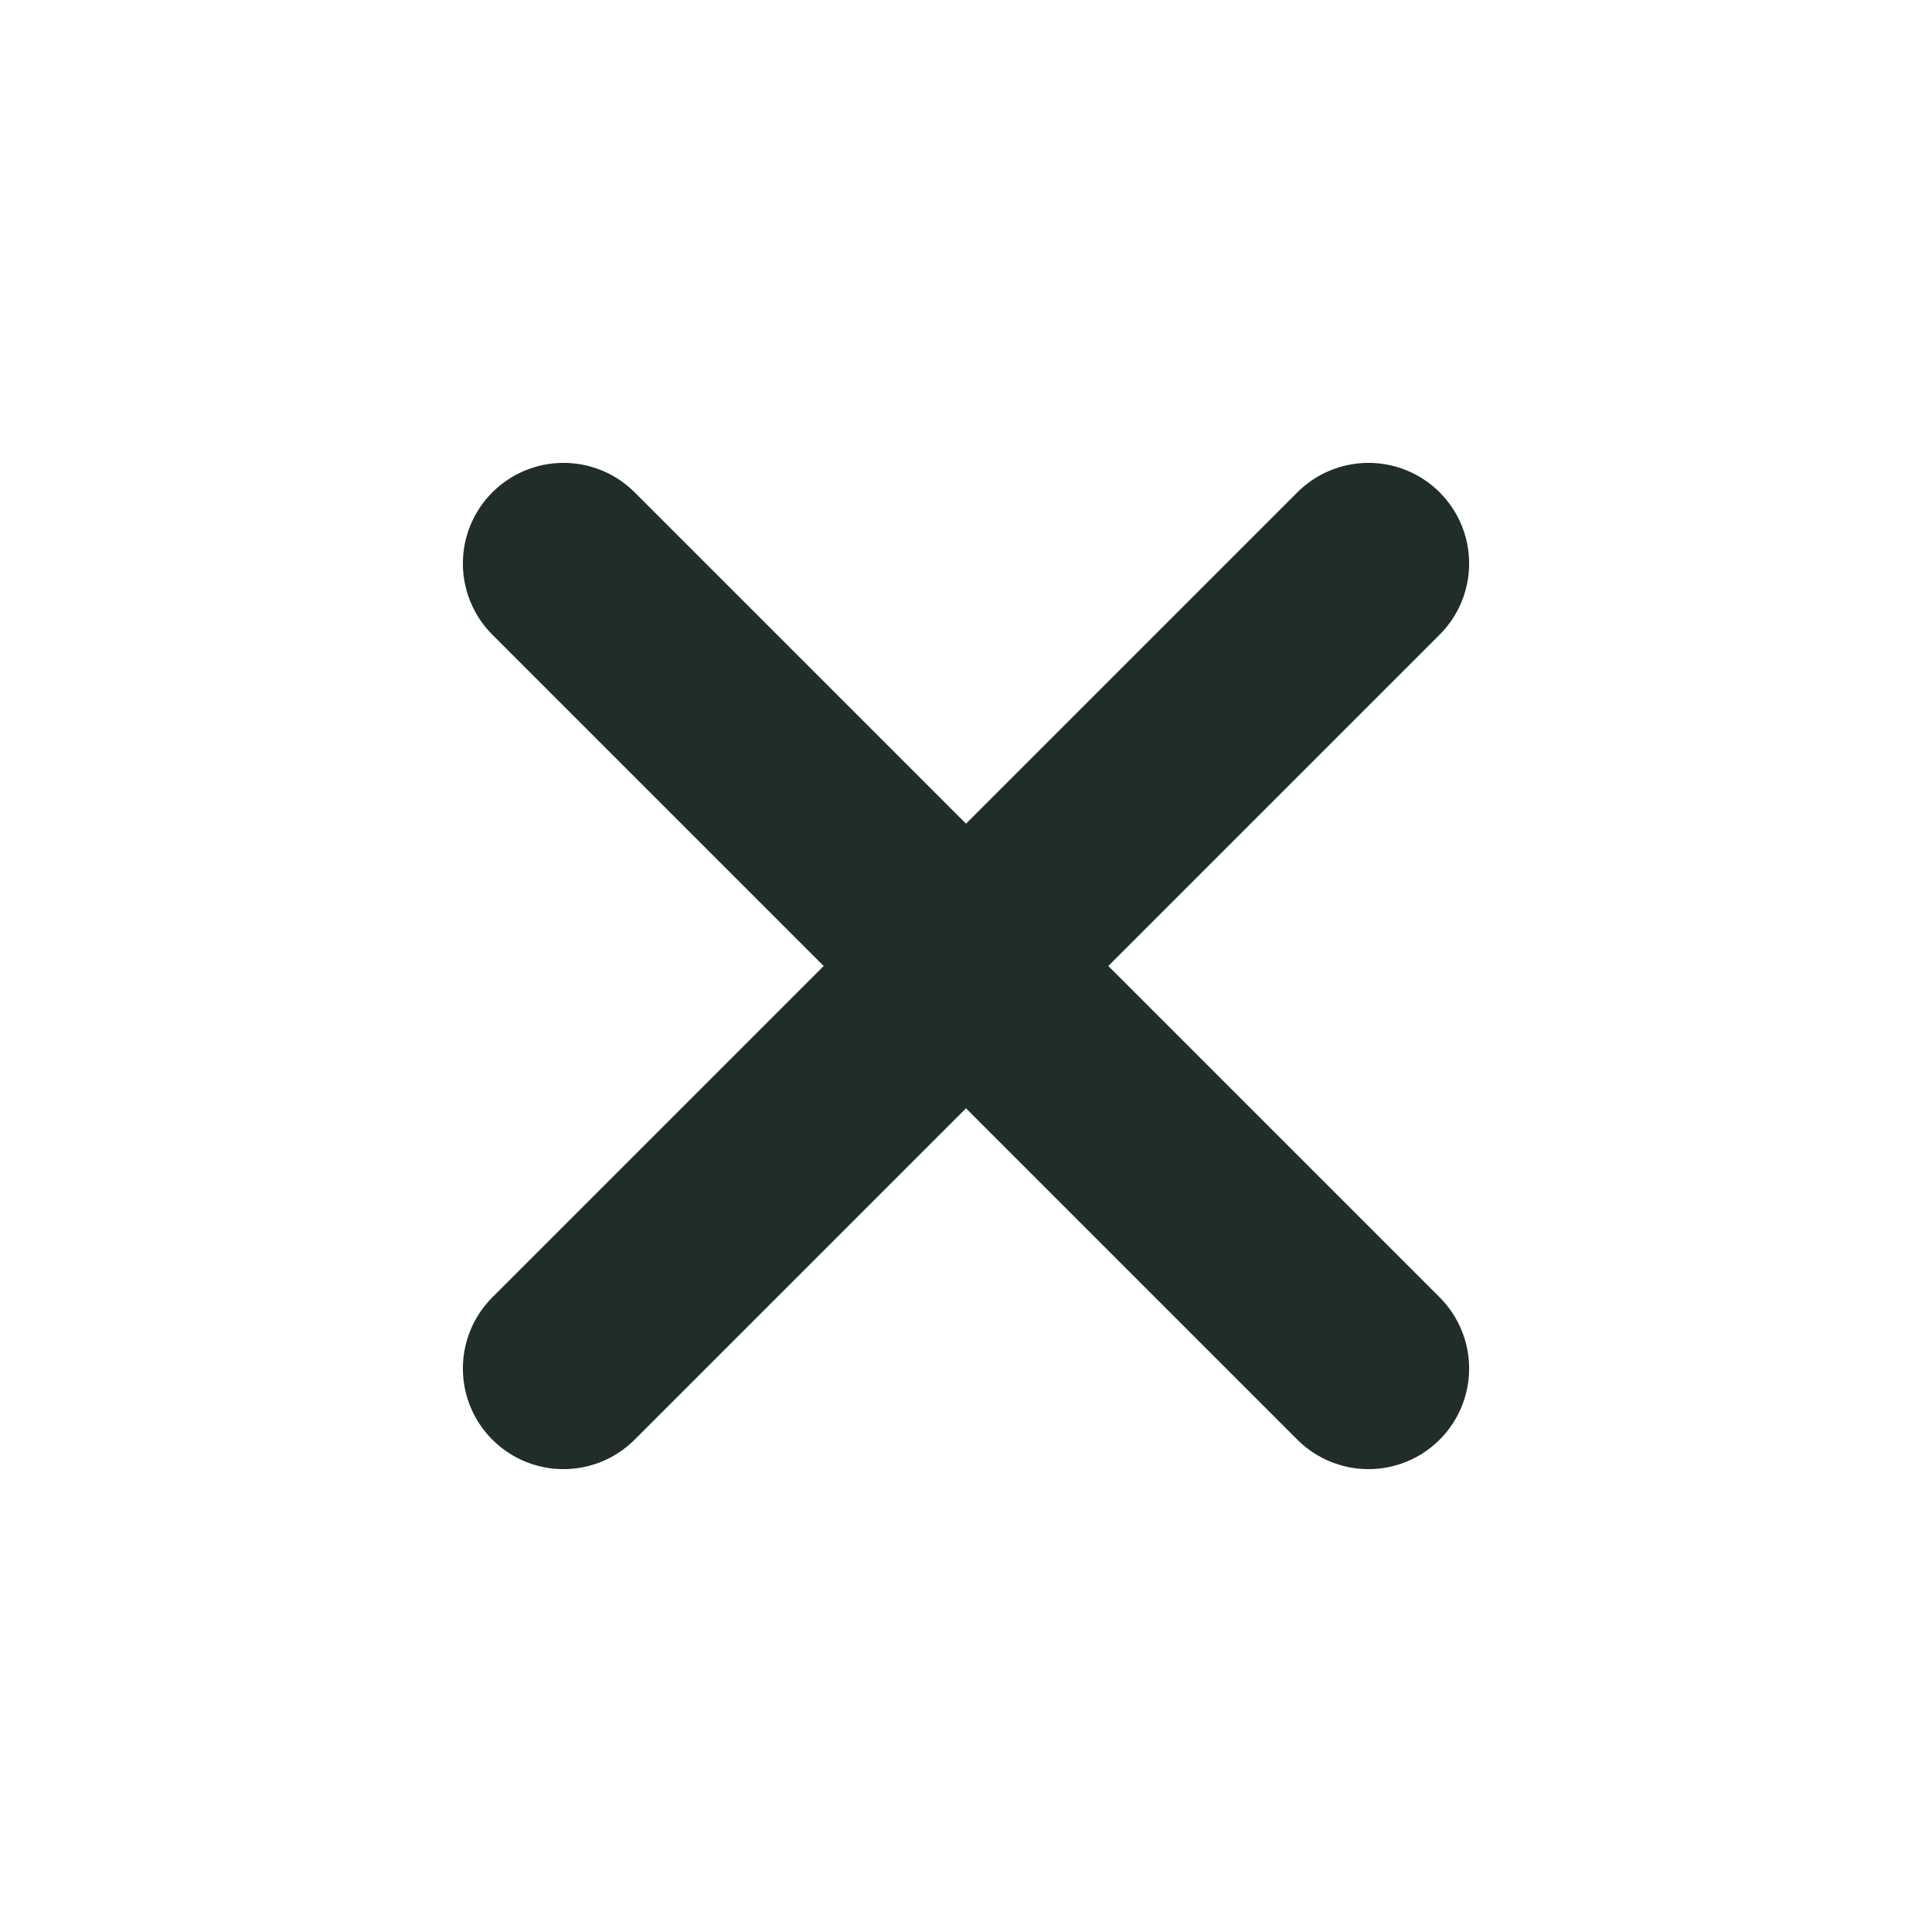 <svg width="24" height="24" viewBox="0 0 24 24" fill="none" xmlns="http://www.w3.org/2000/svg">
<g id="iconamoon:close-bold">
<path id="Vector" d="M7 7L17 17M7 17L17 7" stroke="#202D2B" stroke-width="2.5" stroke-linecap="round" stroke-linejoin="round"/>
</g>
</svg>
